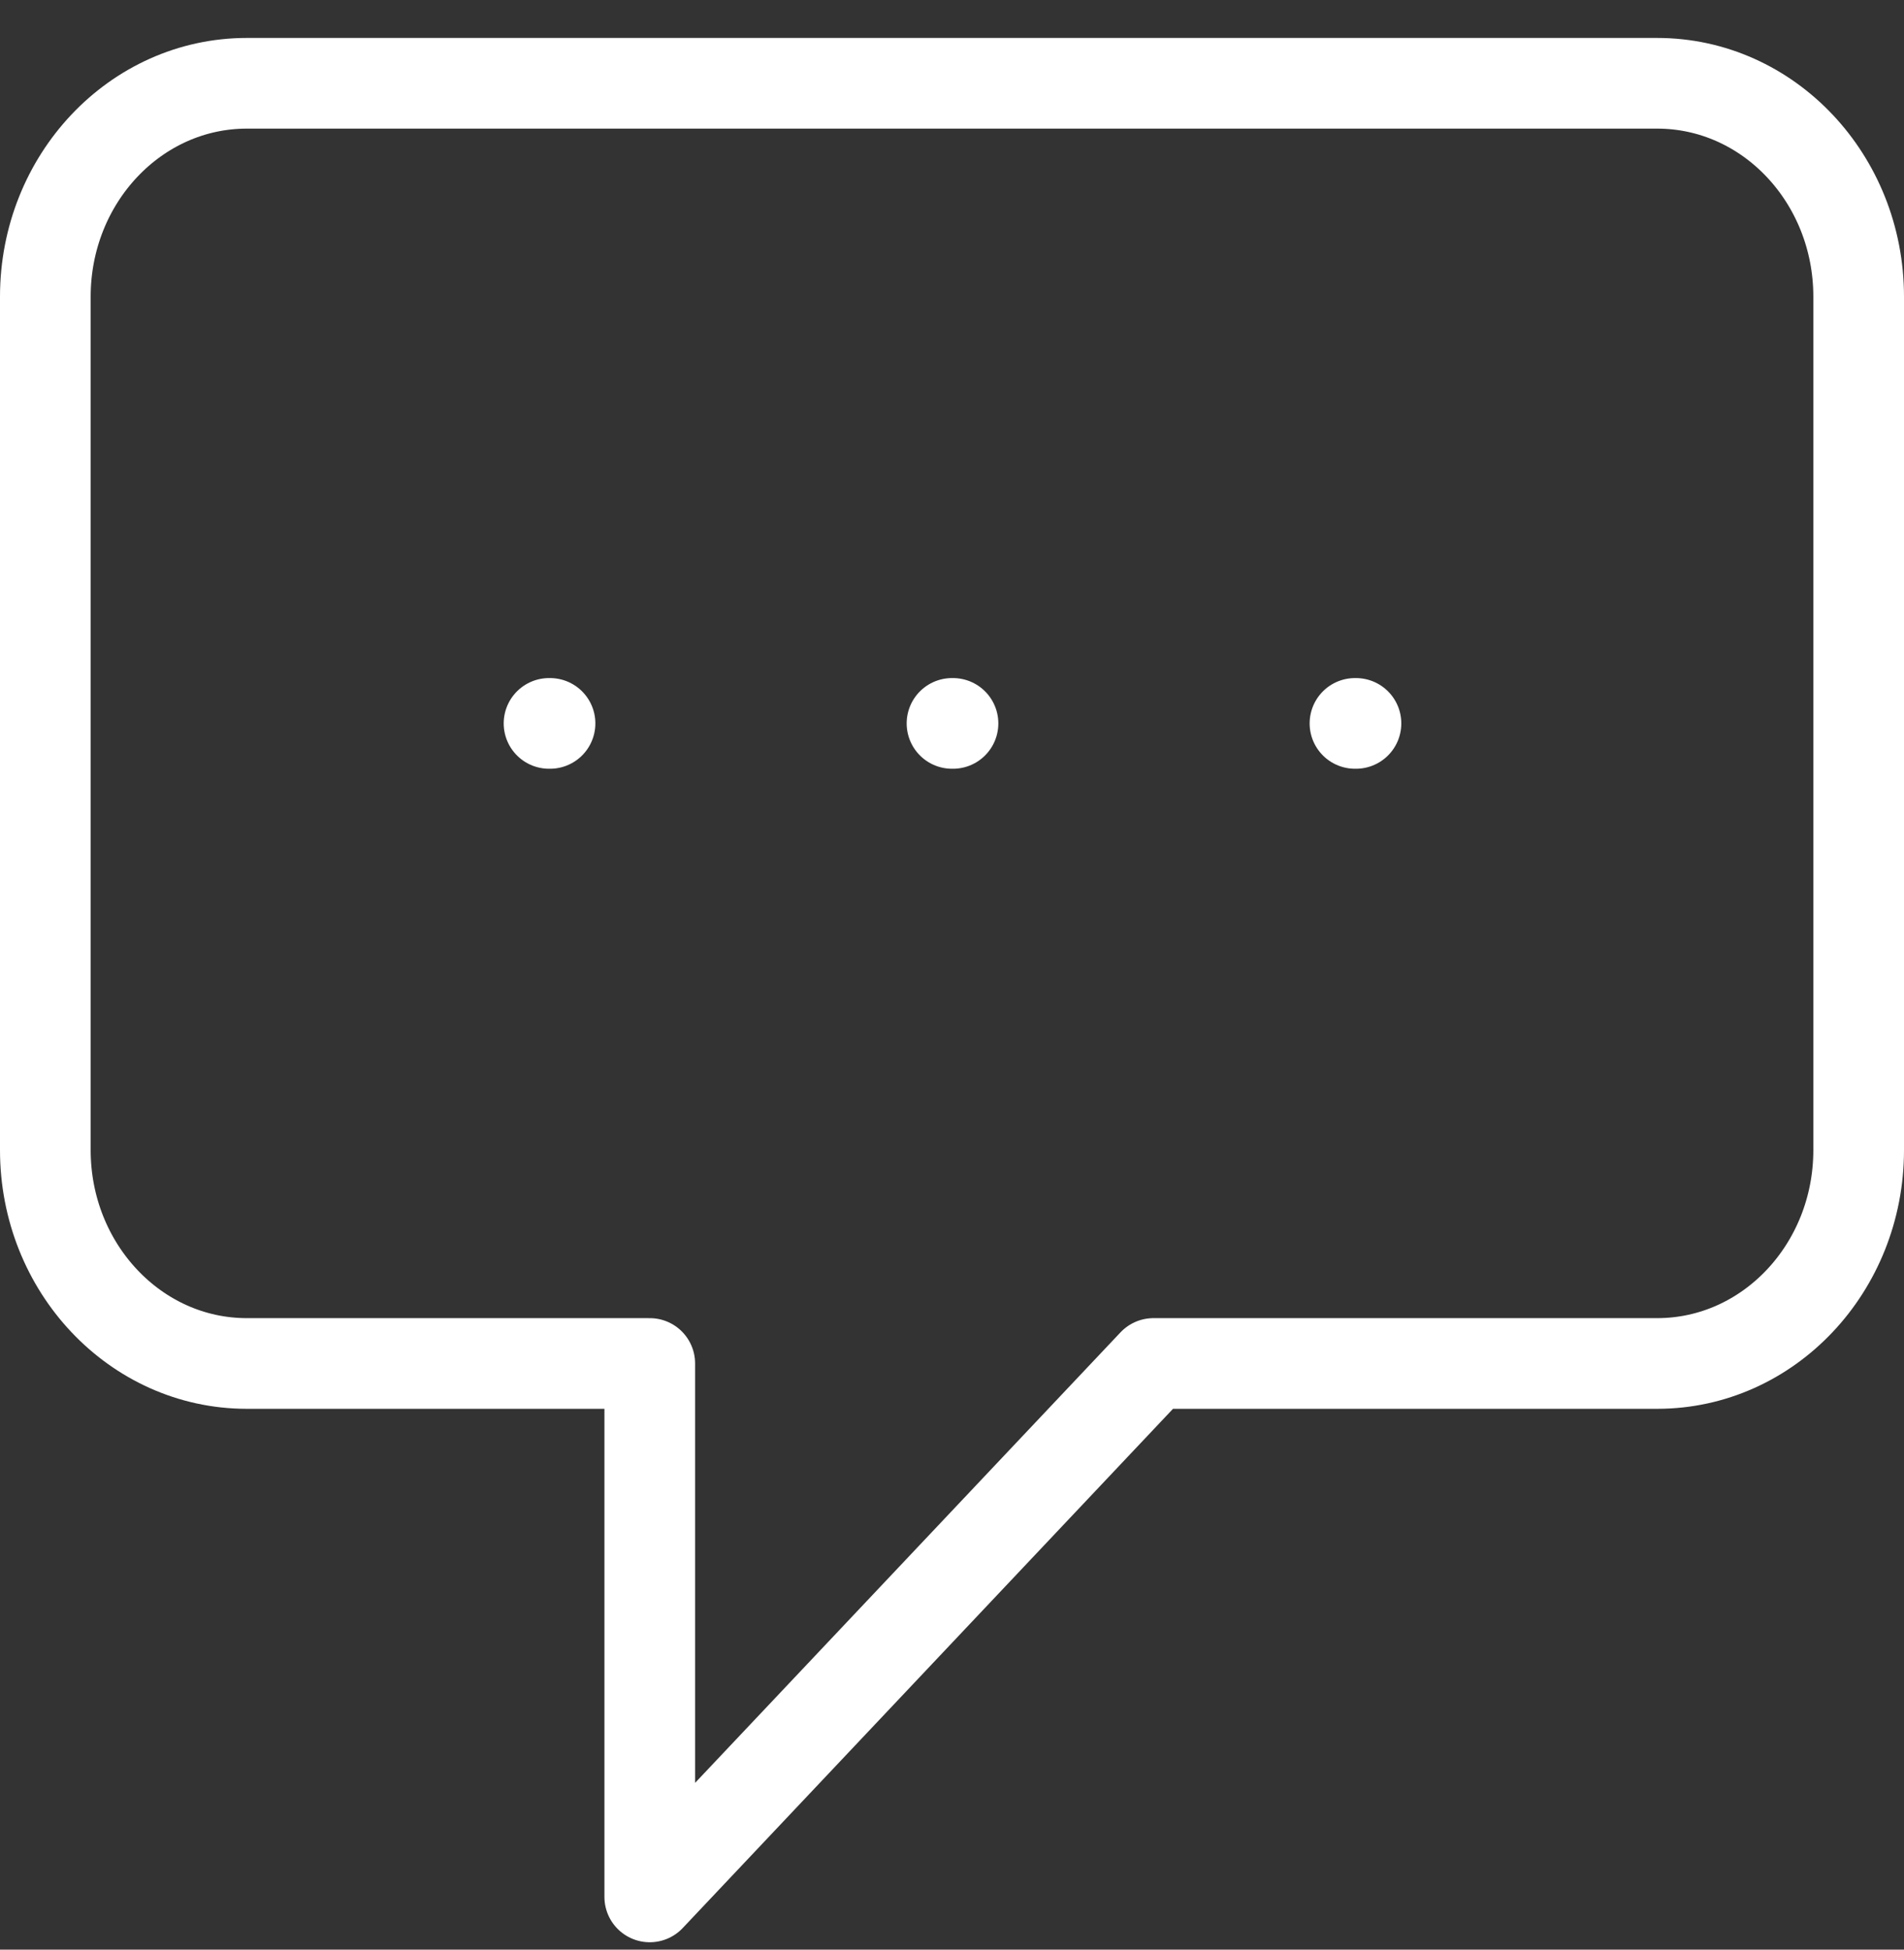 <svg width="42" height="43" viewBox="0 0 42 43" fill="none" xmlns="http://www.w3.org/2000/svg">
<rect x="0" y="0" width="42" height="43" fill="#333333" stroke="none"/>
<path d="M12.111 15.955H12.133M21 15.955H21.022M29.889 15.955H29.911M14.333 30.072H5.444C2.99 30.072 1 27.965 1 25.366V6.543C1 3.944 2.99 1.837 5.444 1.837H36.556C39.01 1.837 41 3.944 41 6.543V25.366C41 27.965 39.01 30.072 36.556 30.072H25.444L14.333 41.837V30.072Z" stroke="white" stroke-width="2" stroke-linecap="round" stroke-linejoin="round"/>
</svg>
